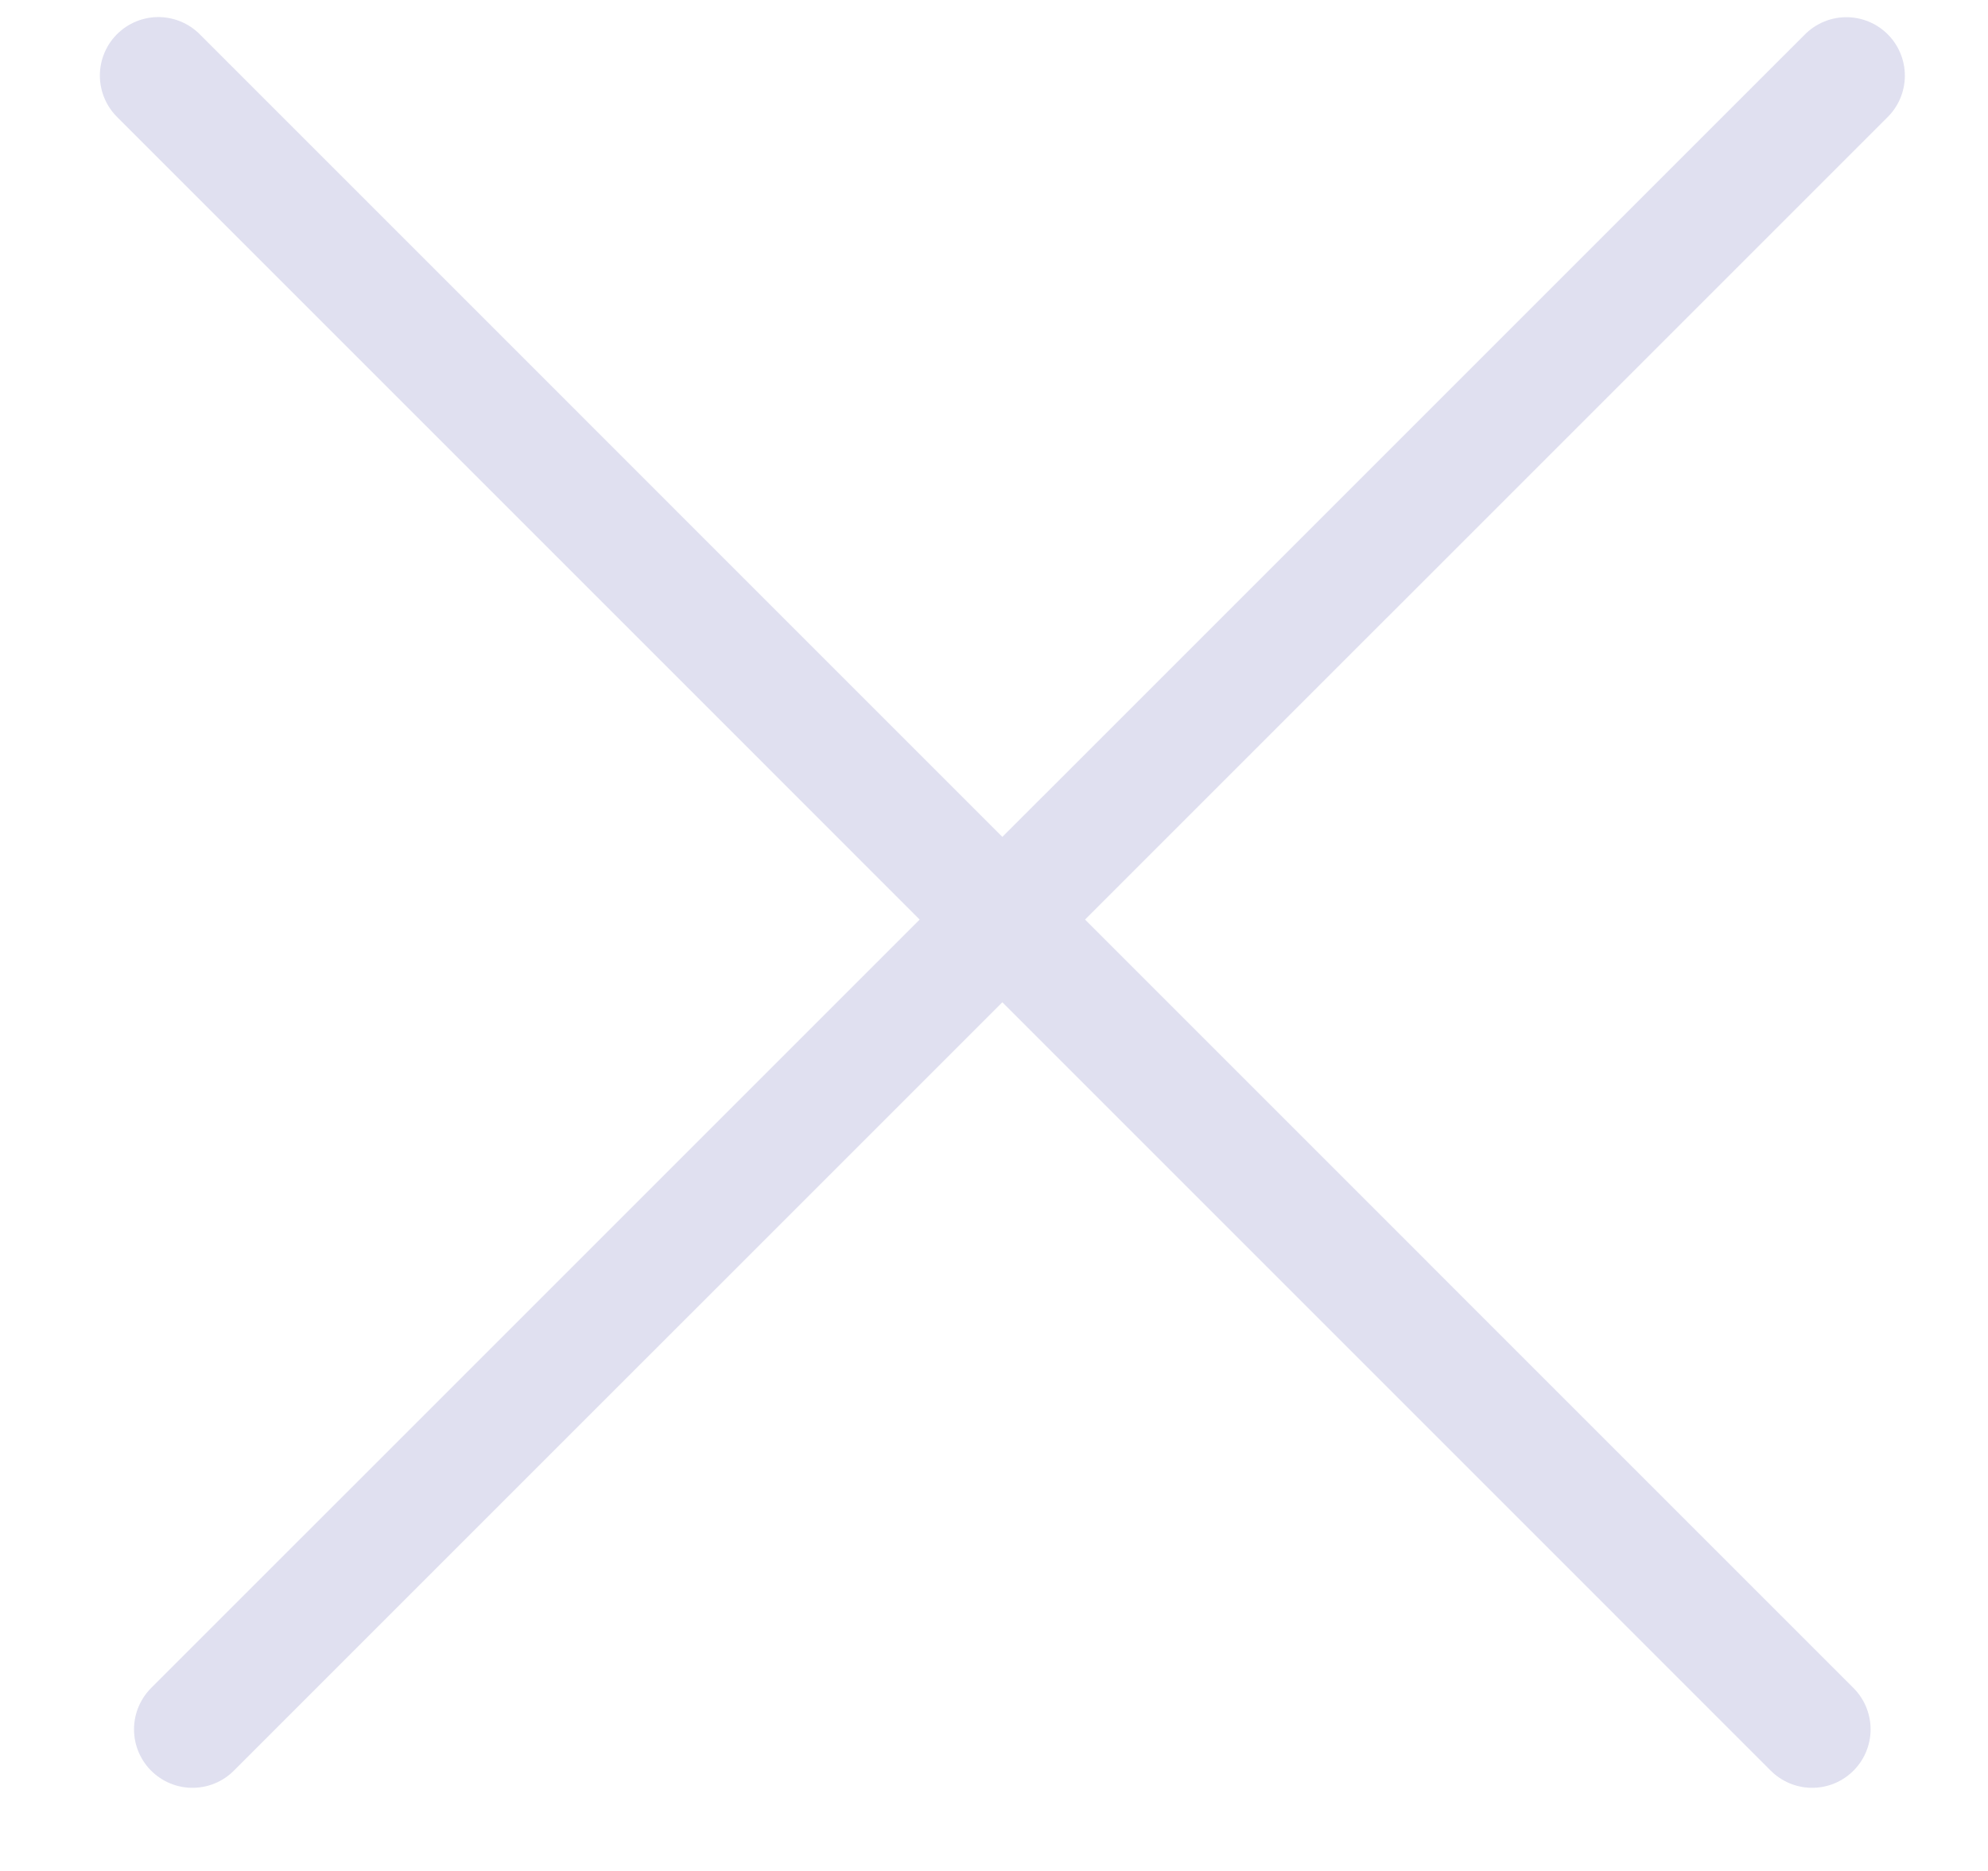 <svg width="17" height="16" viewBox="0 0 17 16" fill="none" xmlns="http://www.w3.org/2000/svg">
<path d="M1.354 0.646L15.496 14.789" stroke="#E0E0F0" stroke-linecap="round"/>
<path d="M1.646 14.789L15.789 0.647" stroke="#E0E0F0" stroke-linecap="round"/>
</svg>
